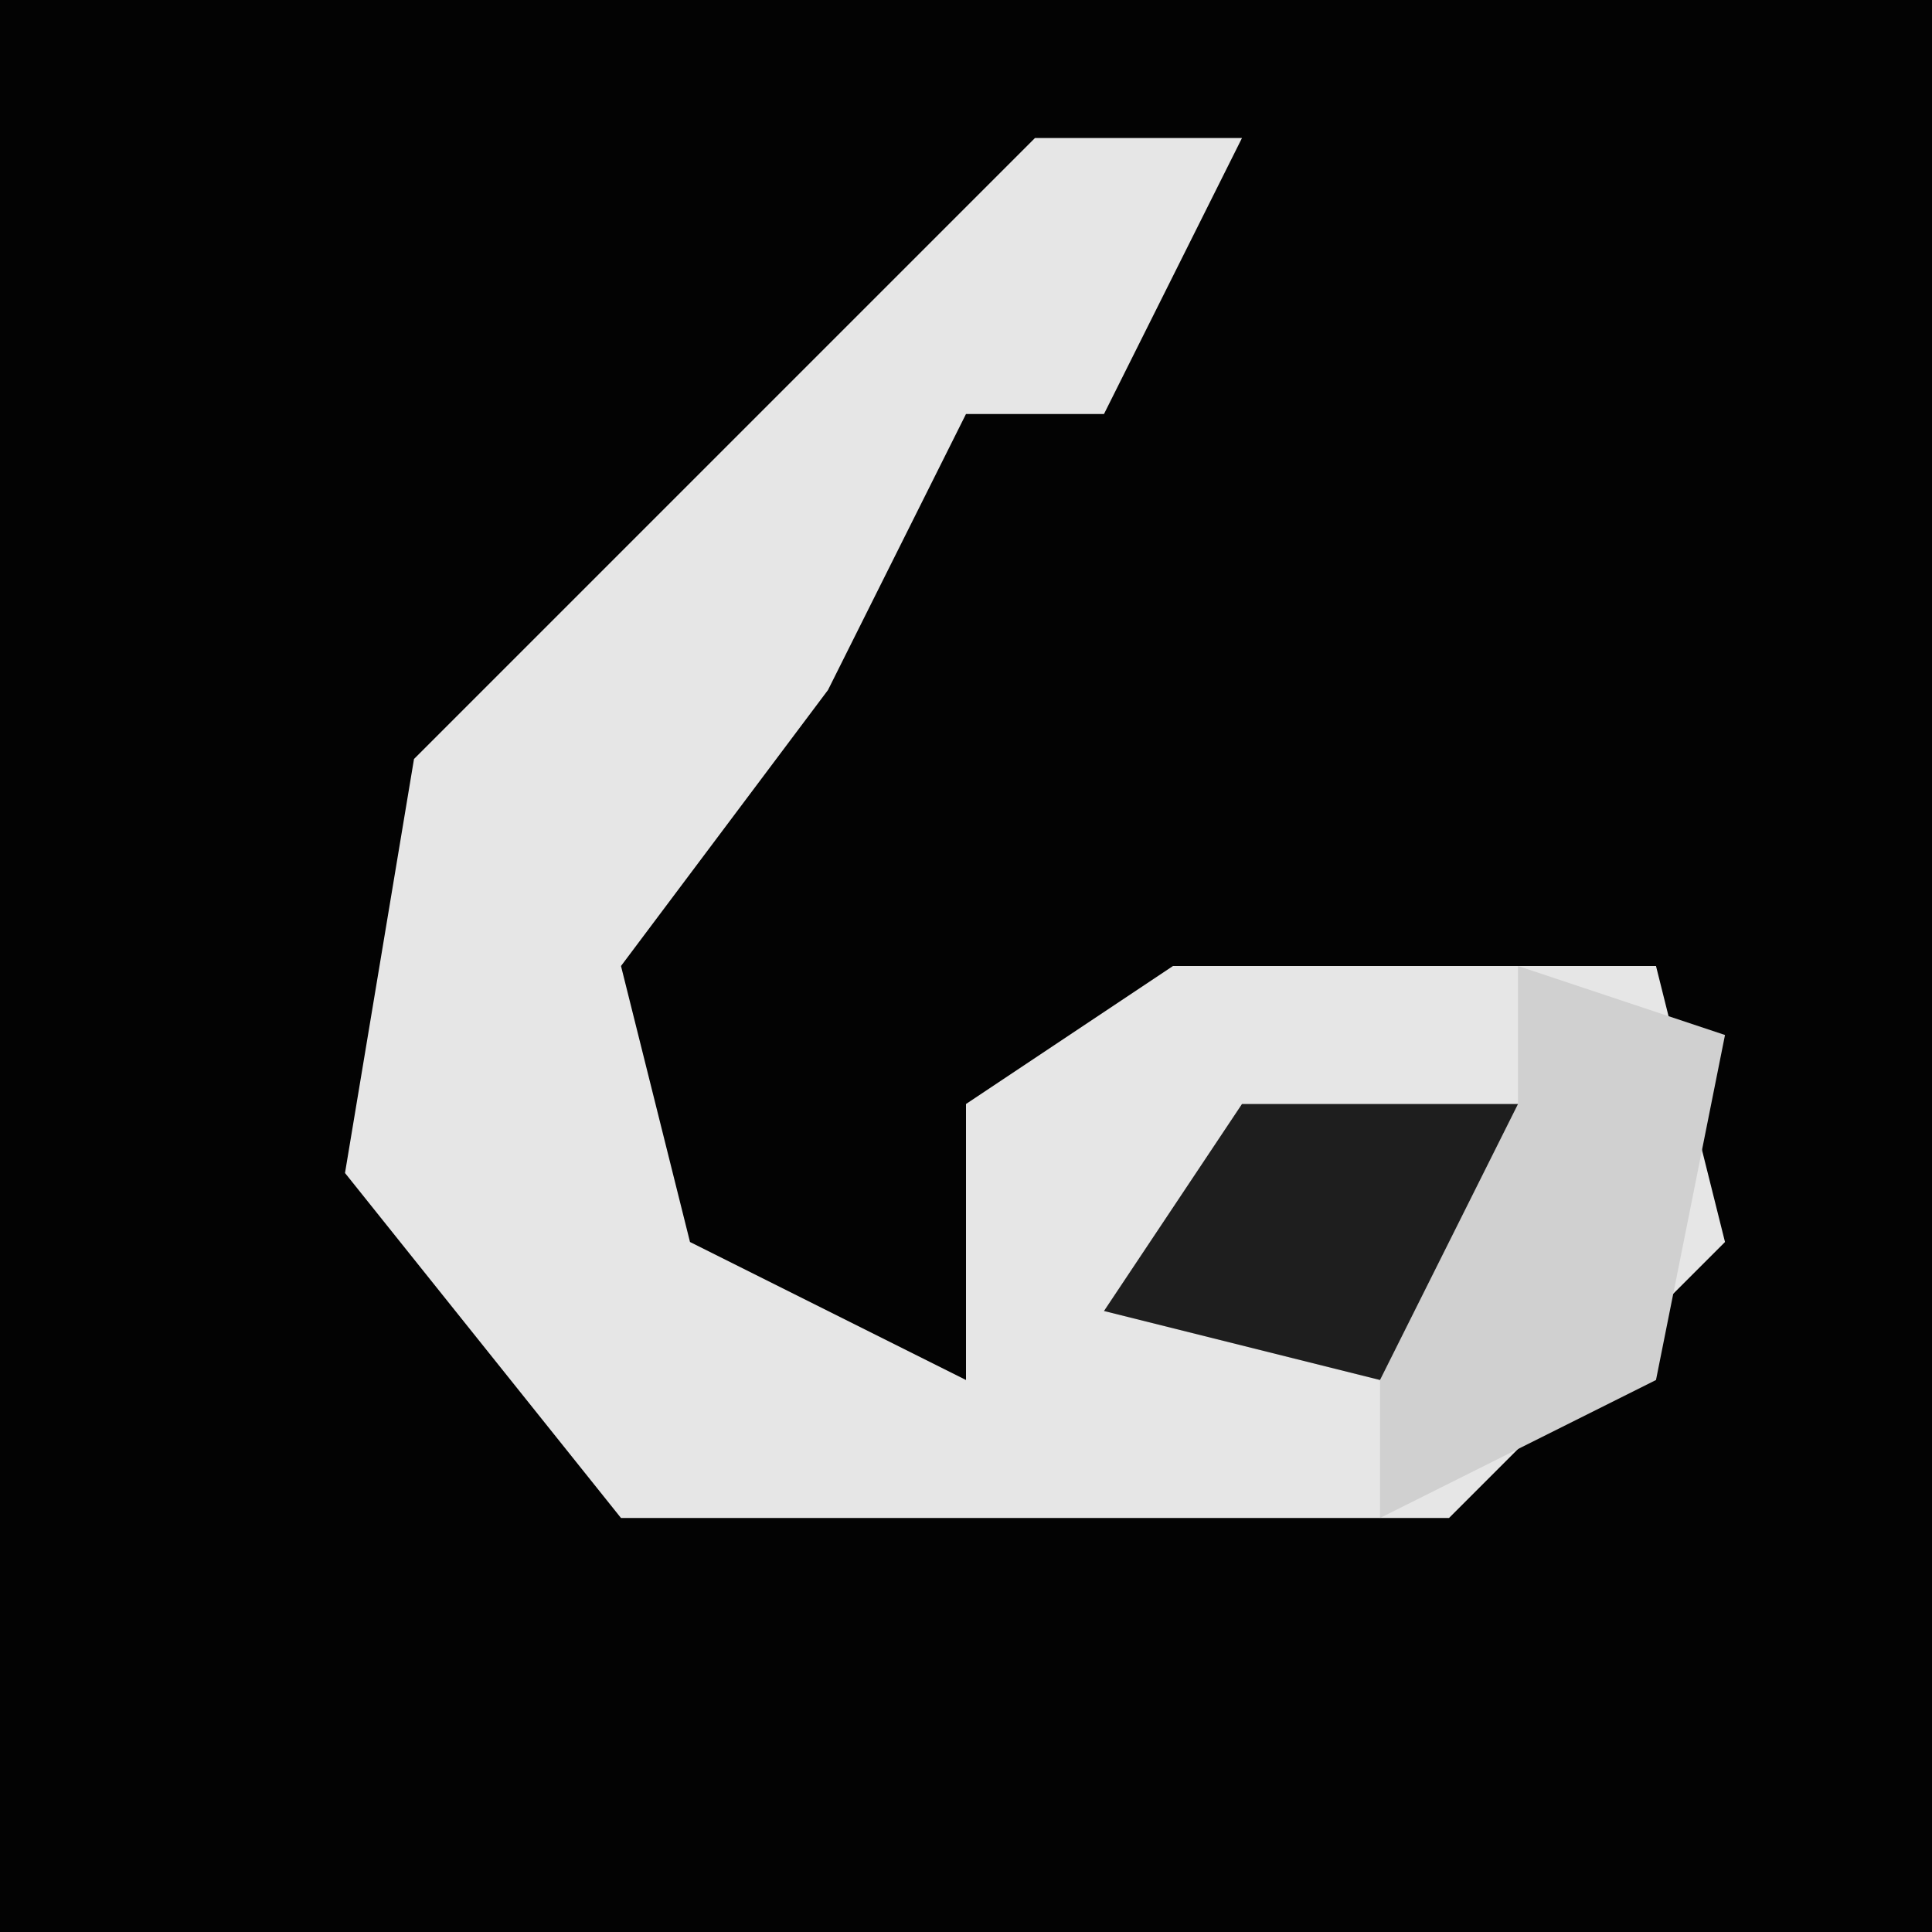 <?xml version="1.0" encoding="UTF-8"?>
<svg version="1.1" xmlns="http://www.w3.org/2000/svg" width="28" height="28">
<path d="M0,0 L28,0 L28,28 L0,28 Z " fill="#030303" transform="translate(0,0)"/>
<path d="M0,0 L3,0 L1,4 L-1,4 L-3,8 L-6,12 L-5,16 L-1,18 L-1,14 L2,12 L9,12 L10,16 L6,20 L-6,20 L-10,15 L-9,9 Z " fill="#E6E6E6" transform="translate(15,2)"/>
<path d="M0,0 L3,1 L2,6 L-2,8 L-2,6 L-6,5 L-4,2 L0,2 Z " fill="#D0D0D0" transform="translate(22,14)"/>
<path d="M0,0 L4,0 L2,4 L-2,3 Z " fill="#1E1E1E" transform="translate(18,16)"/>
</svg>
